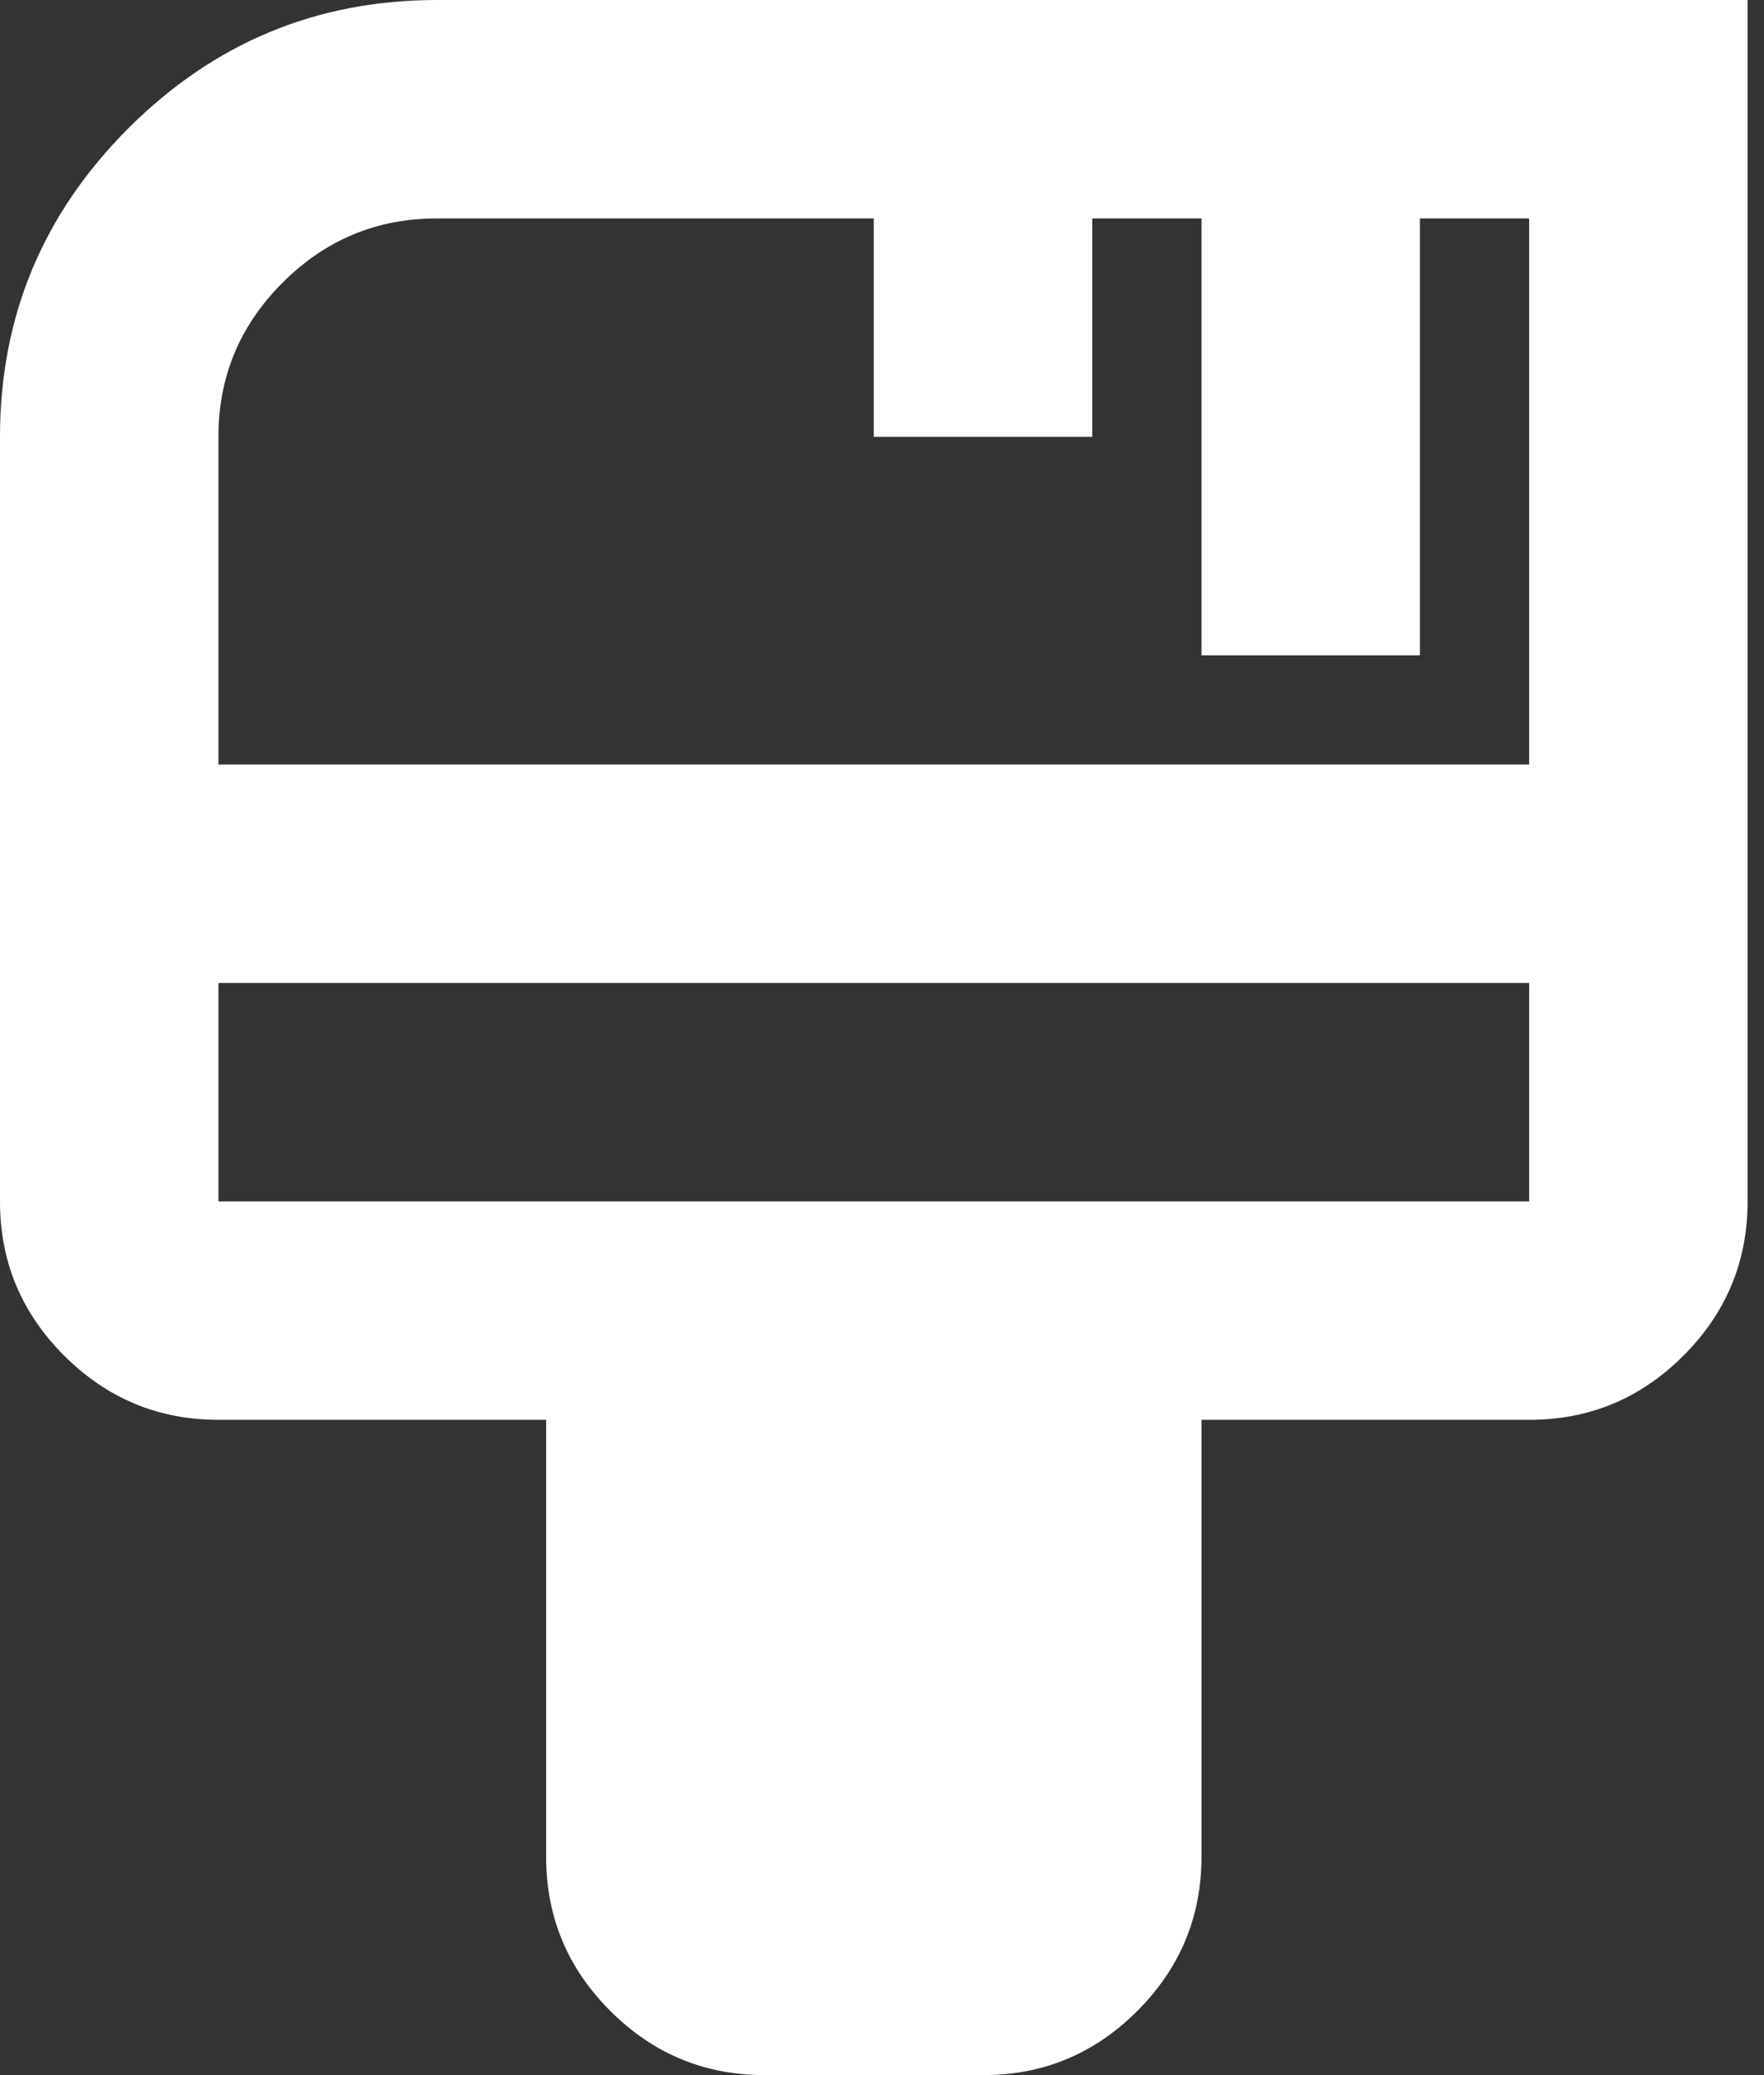 <svg width="68" height="80" viewBox="0 0 68 80" fill="none" xmlns="http://www.w3.org/2000/svg">
<rect x="0" y="0" width="68" height="80" fill="#333333" stroke="none"/>
<path d="M29.474 80C27.158 80 25.175 79.175 23.524 77.524C21.874 75.874 21.05 73.892 21.053 71.579V54.737H8.421C6.105 54.737 4.122 53.912 2.472 52.261C0.821 50.611 -0.003 48.629 7.14861e-06 46.316V16.842C7.14861e-06 12.21 1.649 8.246 4.947 4.947C8.246 1.649 12.21 0 16.842 0H67.368V46.316C67.368 48.632 66.543 50.615 64.893 52.265C63.242 53.916 61.26 54.74 58.947 54.737H46.316V71.579C46.316 73.895 45.49 75.878 43.84 77.528C42.19 79.179 40.208 80.003 37.895 80H29.474ZM8.421 29.474H58.947V8.421H54.737V25.263H46.316V8.421H42.105V16.842H33.684V8.421H16.842C14.526 8.421 12.543 9.246 10.893 10.897C9.242 12.547 8.418 14.529 8.421 16.842V29.474ZM8.421 46.316H58.947V37.895H8.421V46.316Z" fill="white"/>
</svg>
